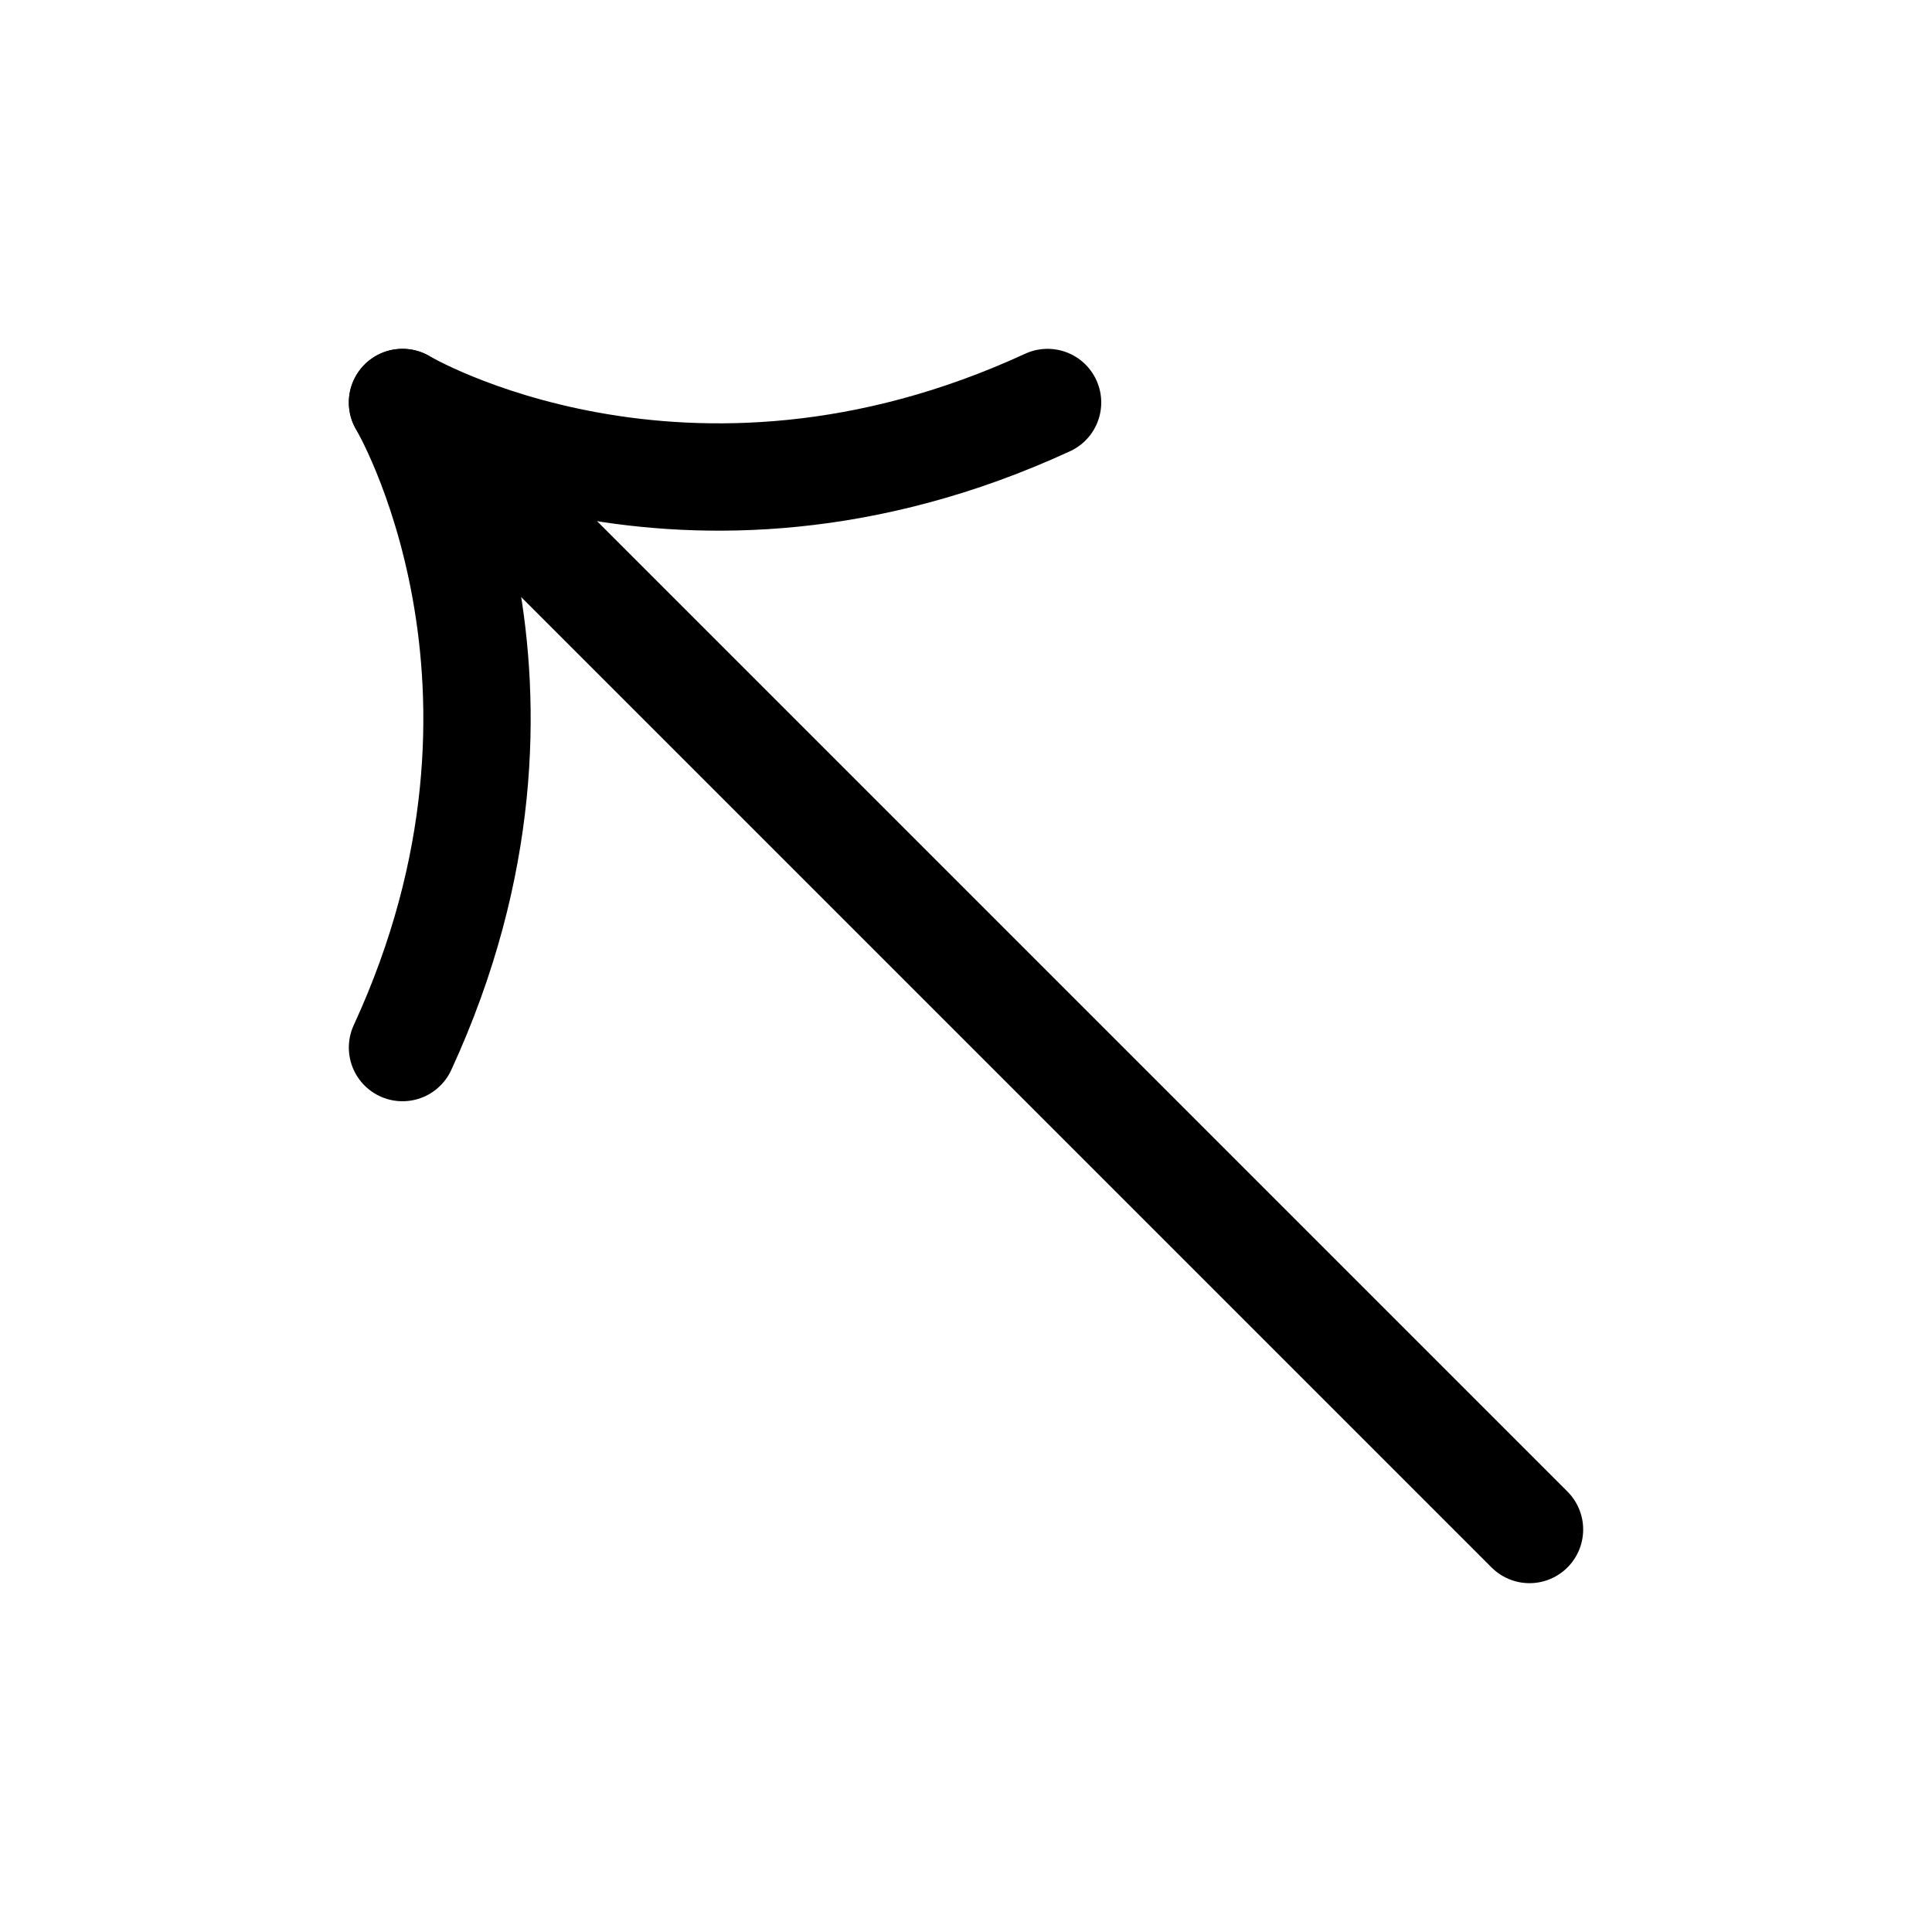 <svg xmlns="http://www.w3.org/2000/svg" height="18" width="18" viewBox="0 0 18 18"><title>arrow symbol up left</title><g fill="none" stroke="currentColor" class="nc-icon-wrapper"><line x1="3.75" y1="3.75" x2="14.25" y2="14.25" stroke-linecap="round" stroke-linejoin="round" stroke="currentColor"></line><path d="M9.76,3.75c-3.388,1.562-6.01,0-6.01,0,0,0,1.562,2.622,0,6.01" stroke-linecap="round" stroke-linejoin="round"></path></g></svg>